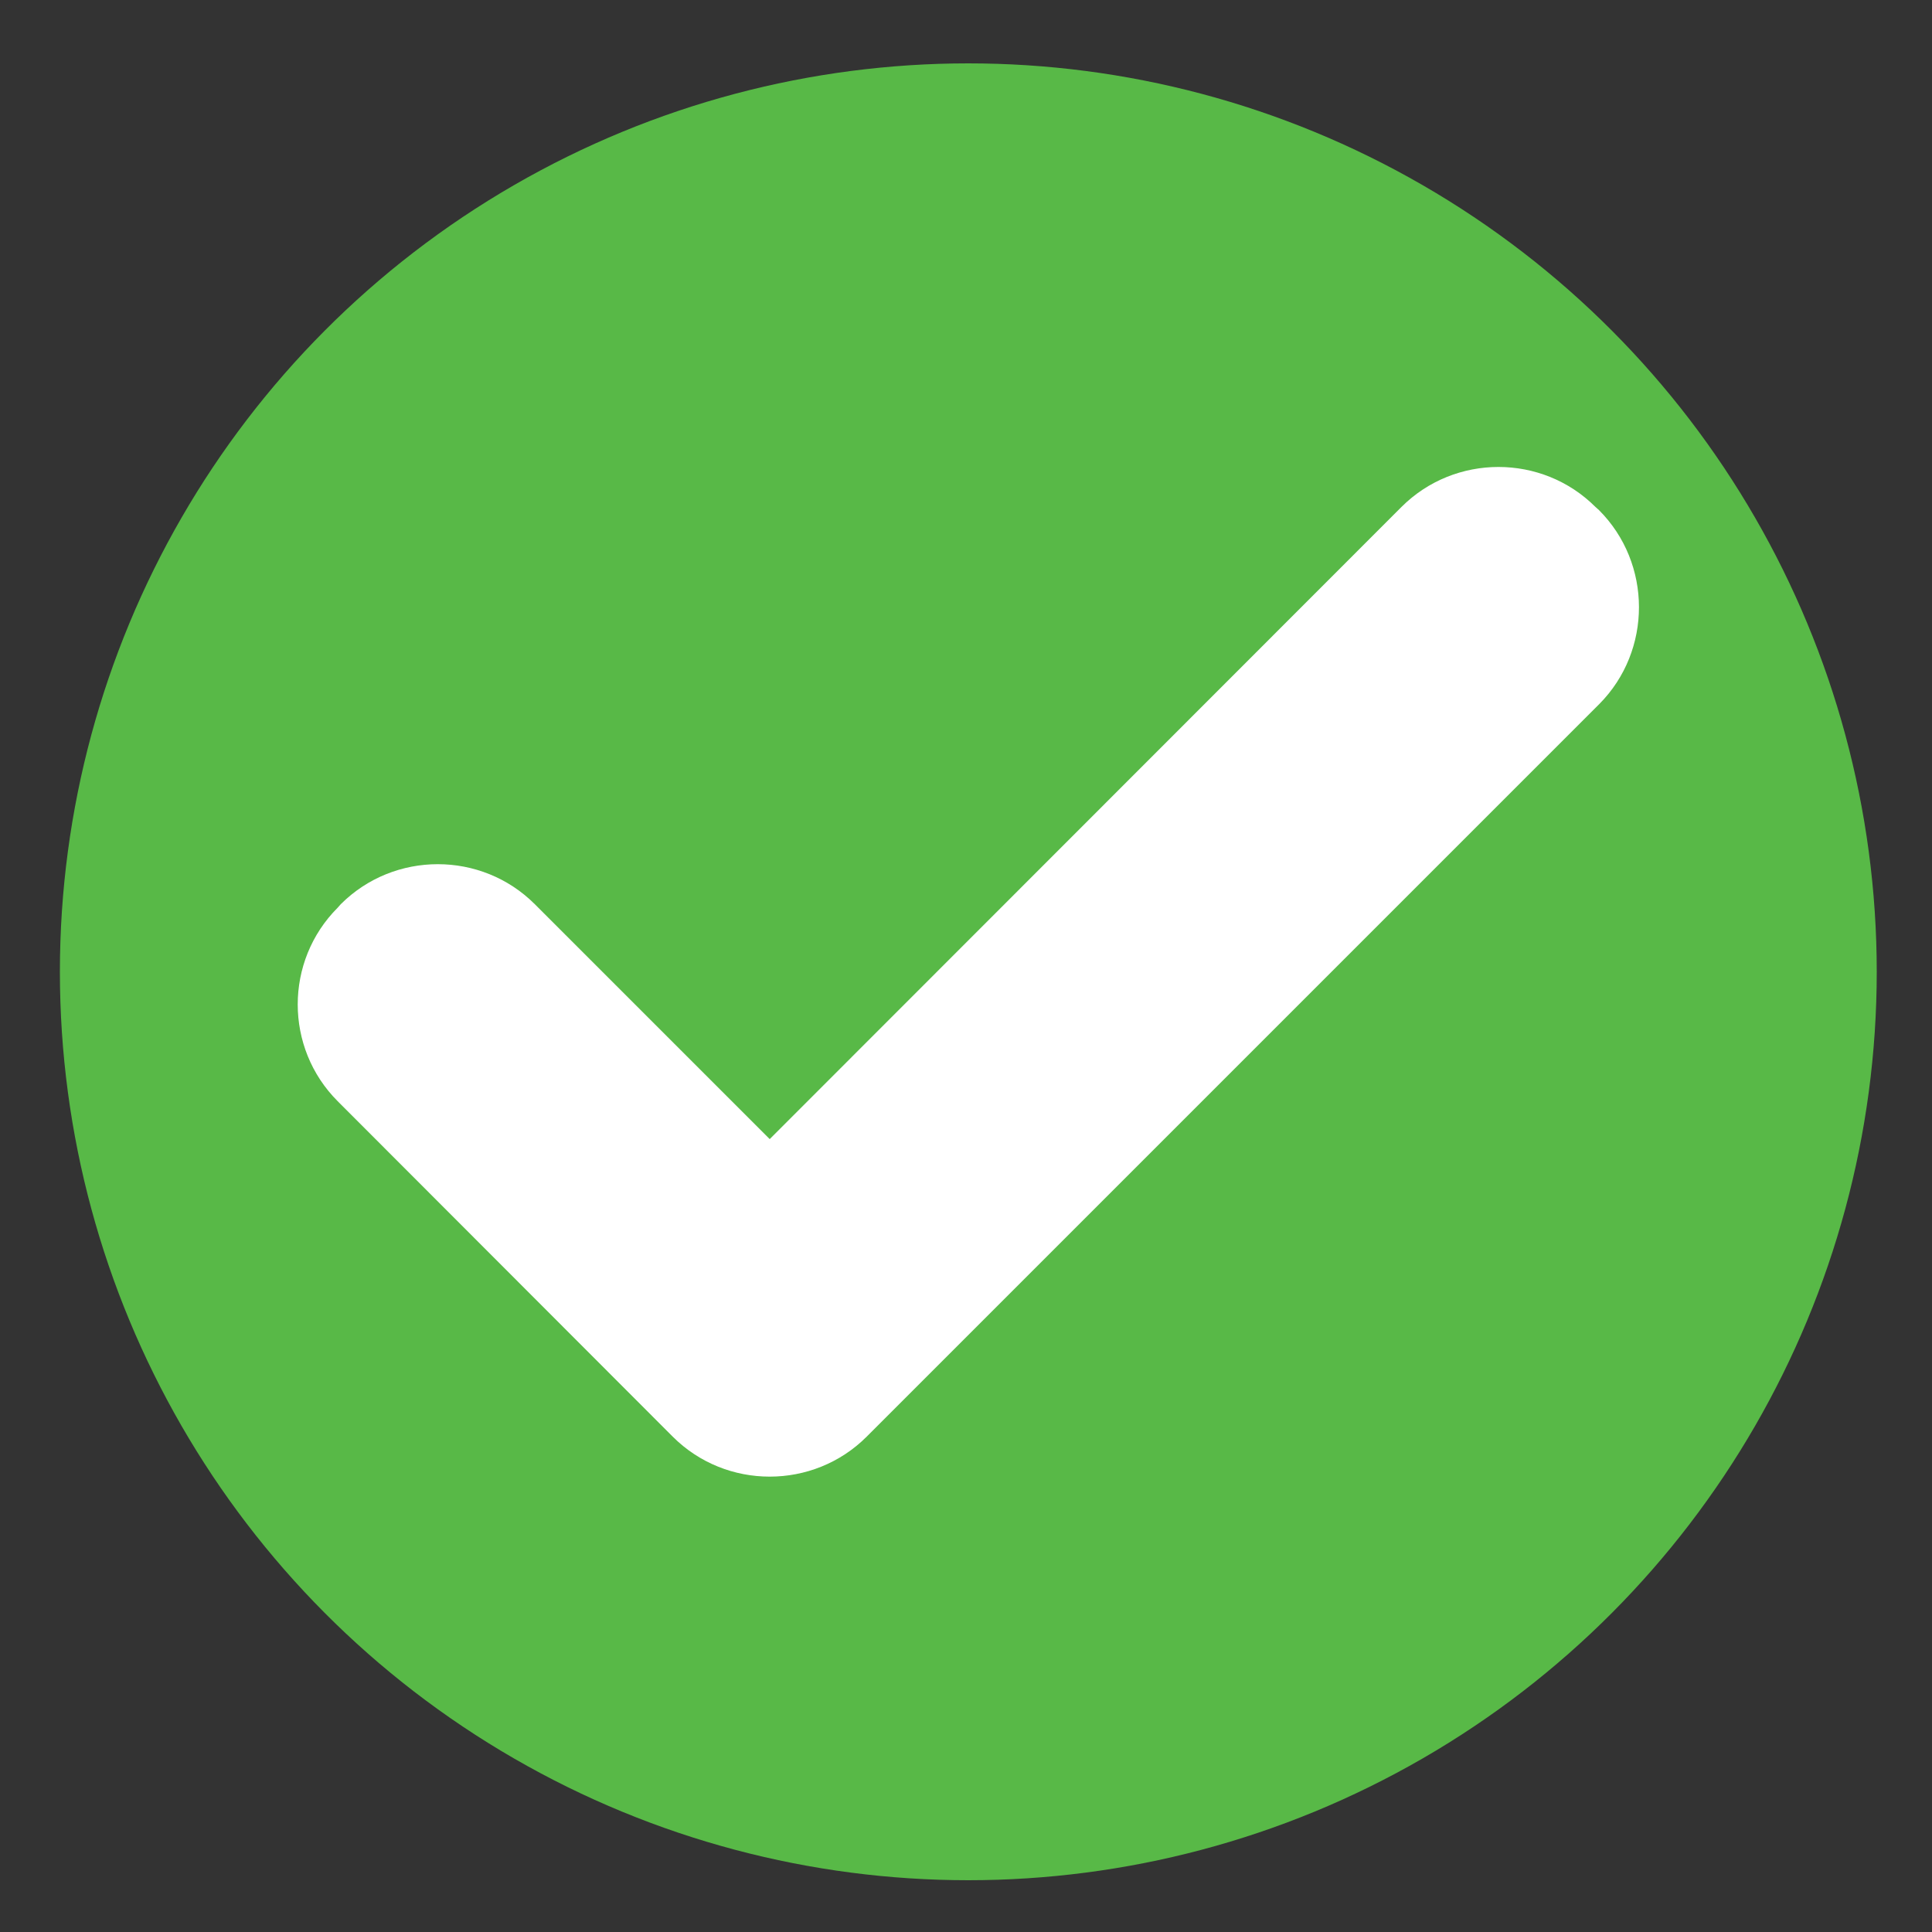 <?xml version="1.0" encoding="utf-8"?>
<!-- Generator: Adobe Illustrator 25.3.1, SVG Export Plug-In . SVG Version: 6.00 Build 0)  -->
<svg version="1.1" id="Layer_1" xmlns="http://www.w3.org/2000/svg" xmlns:xlink="http://www.w3.org/1999/xlink" x="0px" y="0px"
	 viewBox="0 0 50 50" style="enable-background:new 0 0 50 50;" xml:space="preserve">
<rect x="0" y="0" width="50" height="50" fill="#333333" stroke="none"/>
<style type="text/css">
	.st0{fill:#58B947;}
	.st1{fill:#FFFFFF;}
</style>
<circle class="st0" cx="25.06" cy="25.15" r="23.51"/>
<path class="st1" d="M41.38,13.2l-0.09-0.08c-1.38-1.38-3.64-1.38-5.02,0L19.92,29.48l-6.08-6.08c-1.38-1.38-3.64-1.38-5.02,0
	l-0.08,0.09c-1.38,1.38-1.38,3.63,0,5.01l8.67,8.68c1.38,1.38,3.64,1.38,5.02,0l18.96-18.96C42.76,16.84,42.76,14.58,41.38,13.2z"/>
</svg>
